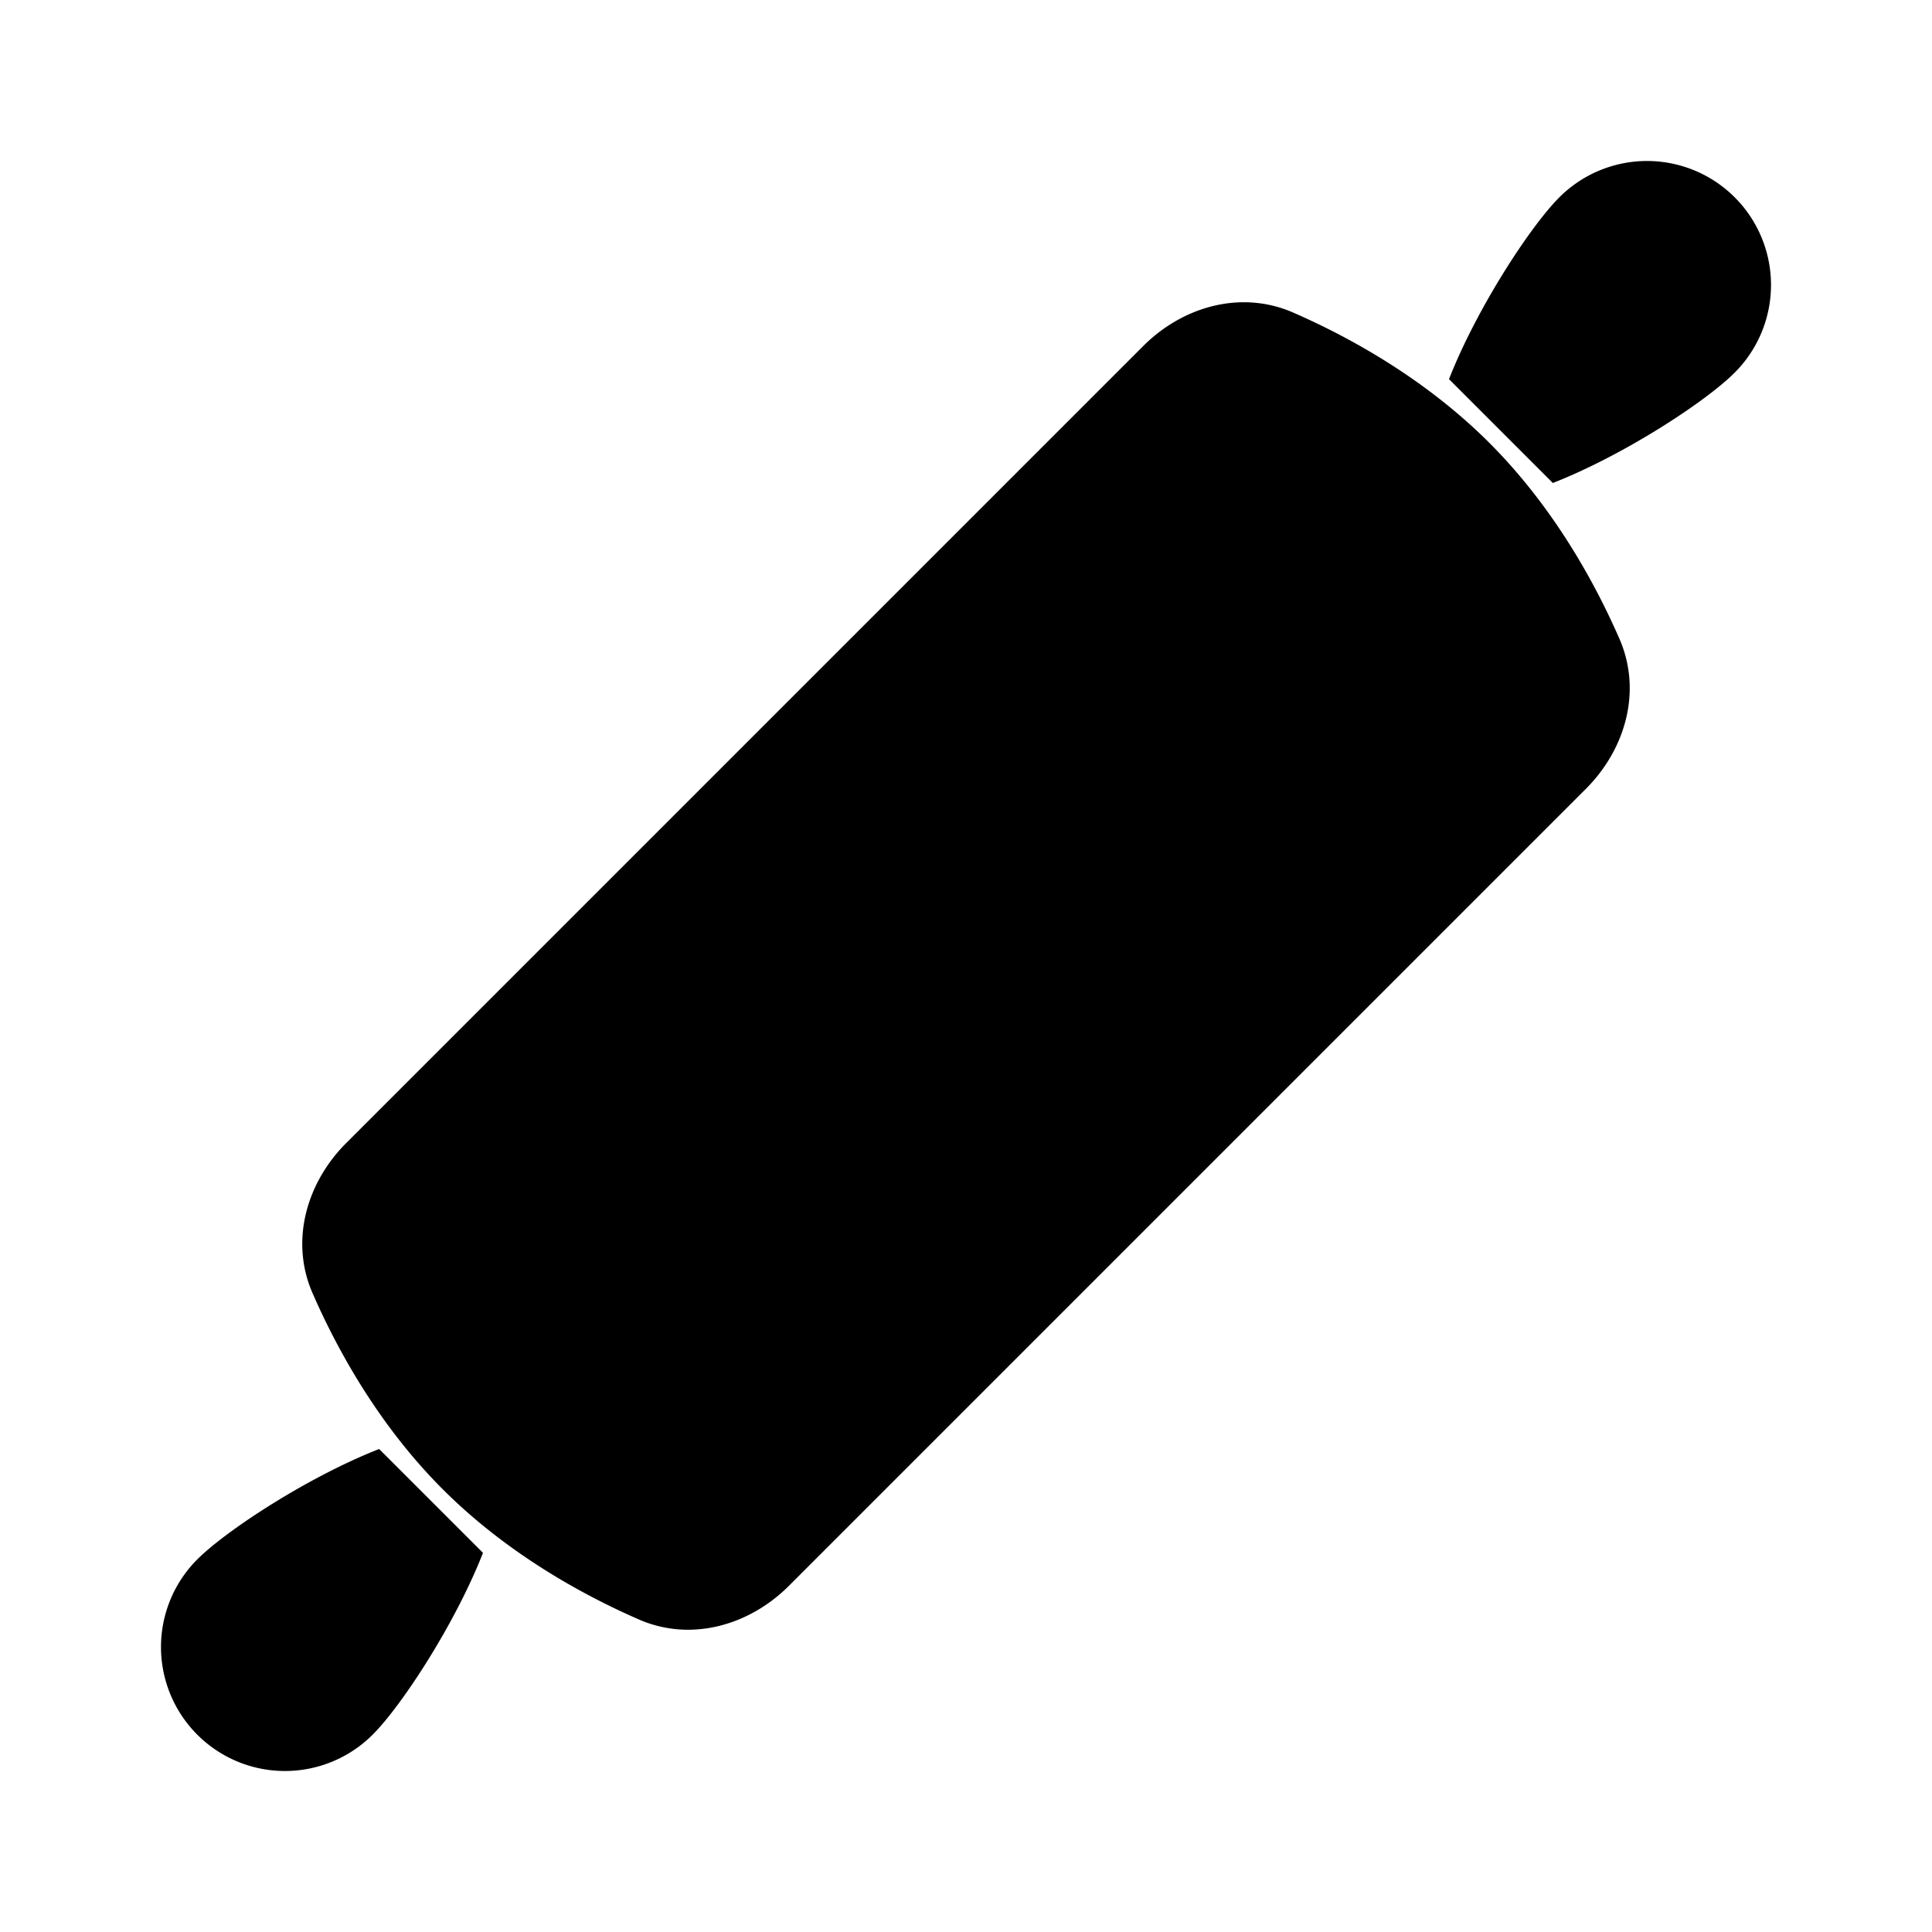 <svg xmlns="http://www.w3.org/2000/svg" viewBox="0 0 24 24"><path d="m9.8 19.7 9.9-9.9c.496-.496.699-1.22.417-1.865-.307-.703-.822-1.64-1.617-2.435-.796-.795-1.732-1.31-2.435-1.617-.644-.282-1.369-.08-1.866.418l-9.898 9.898c-.497.497-.7 1.222-.418 1.866.307.703.822 1.64 1.617 2.435s1.732 1.31 2.435 1.617c.644.282 1.369.079 1.866-.418M19.29 6c.885-.347 1.9-1.011 2.259-1.371a1.54 1.54 0 0 0-2.178-2.178c-.36.36-1.024 1.374-1.371 2.259M6 19.29c-.347.885-1.011 1.9-1.371 2.259a1.54 1.54 0 0 1-2.178-2.178c.36-.36 1.374-1.024 2.259-1.371"/></svg>